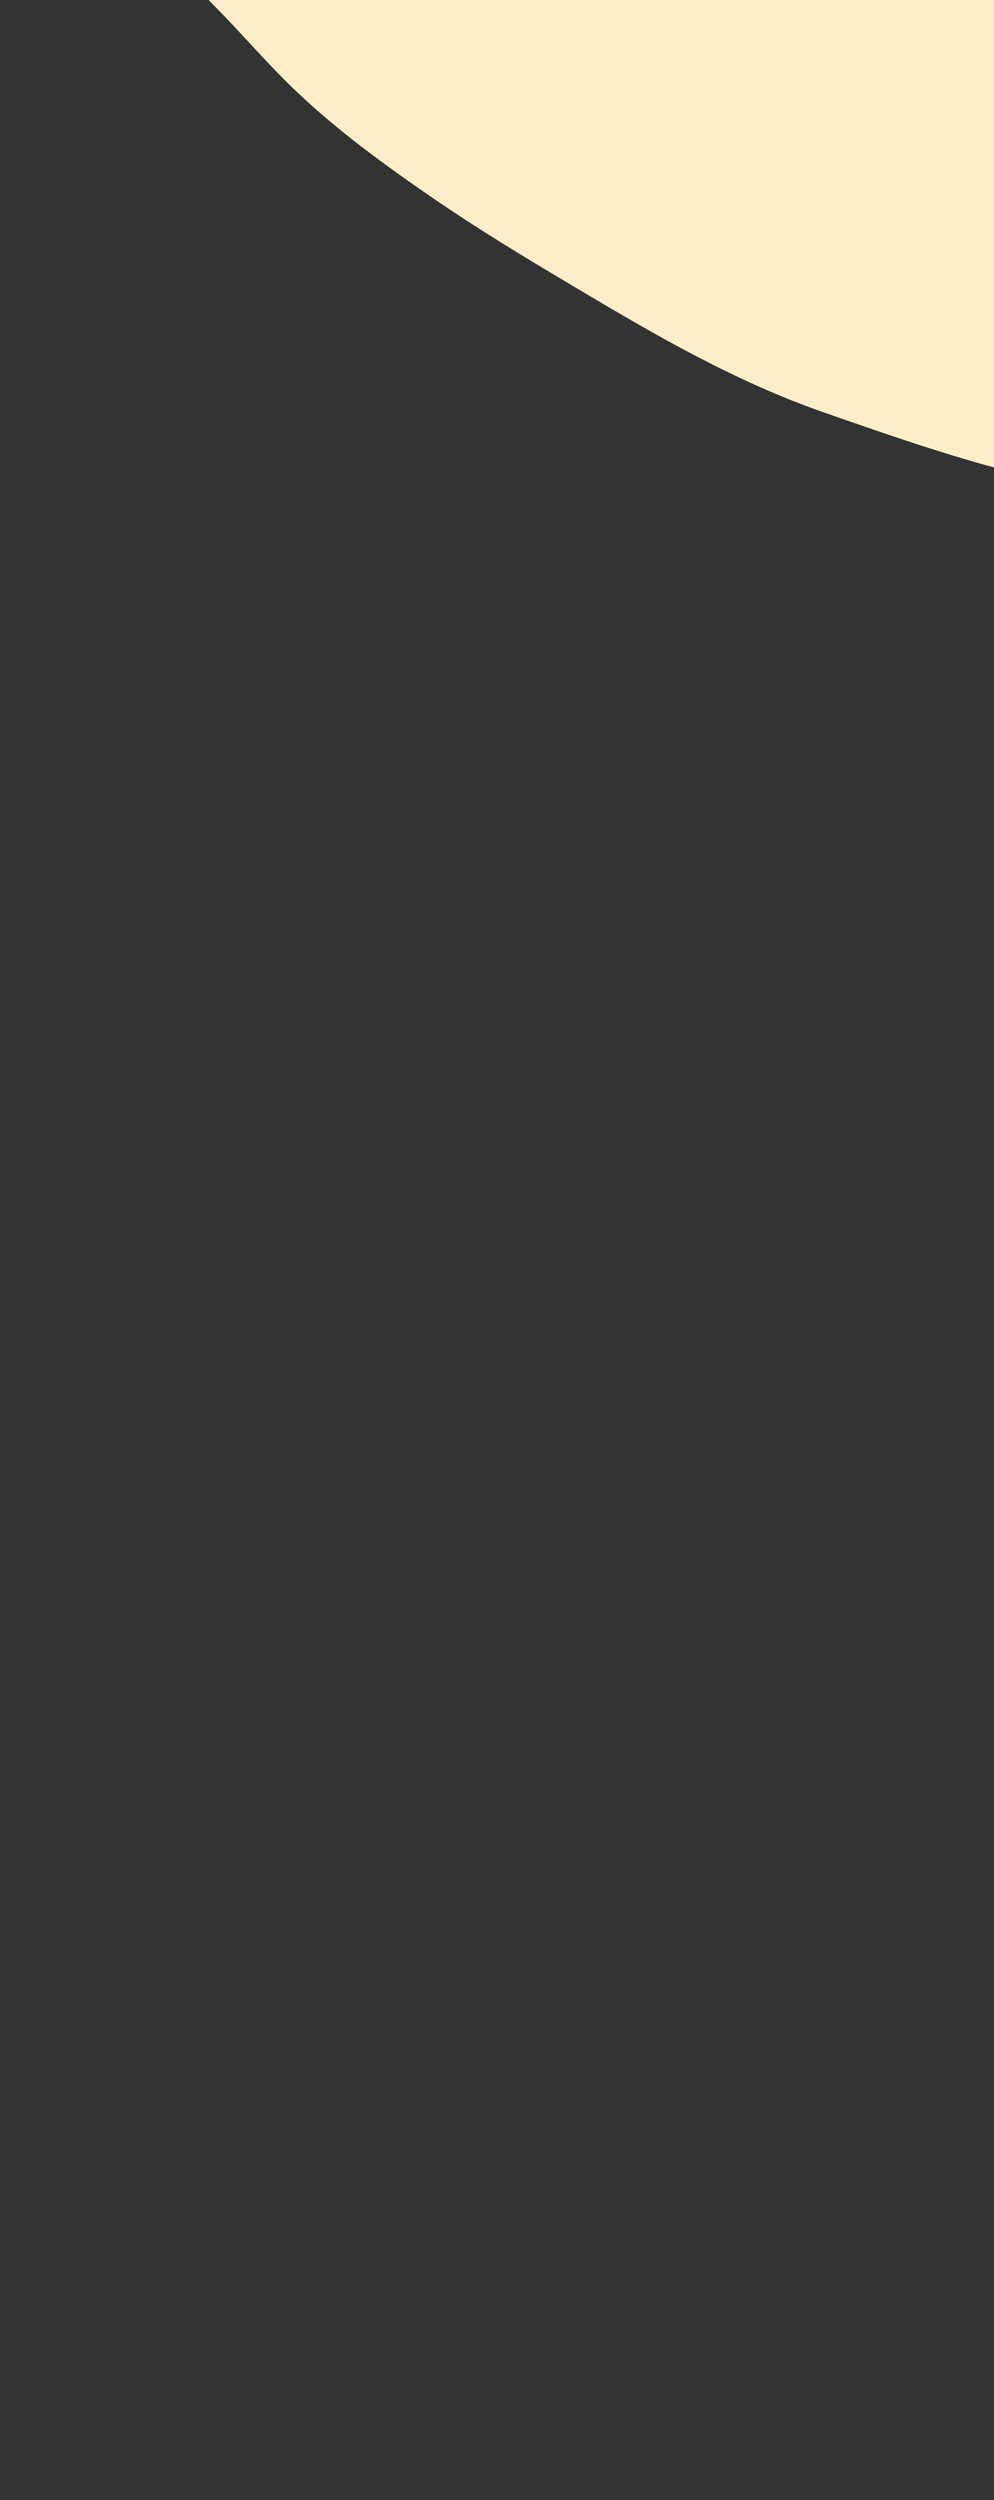 <?xml version="1.0" encoding="UTF-8" standalone="no"?>
<svg
   xmlns:dc="http://purl.org/dc/elements/1.1/"
   xmlns:cc="http://creativecommons.org/ns#"
   xmlns:rdf="http://www.w3.org/1999/02/22-rdf-syntax-ns#"
   xmlns:svg="http://www.w3.org/2000/svg"
   xmlns="http://www.w3.org/2000/svg"
   xmlns:sodipodi="http://sodipodi.sourceforge.net/DTD/sodipodi-0.dtd"
   xmlns:inkscape="http://www.inkscape.org/namespaces/inkscape"
   width="312"
   height="784.634"
   viewBox="0 0 312 784.634"
   version="1.1"
   id="svg8"
   sodipodi:docname="direitacimamobile.svg"
   inkscape:version="0.92.3 (2405546, 2018-03-11)">
  <rect x="0" y="0" width="312" height="784.634" fill="#333333" stroke="none"/>
  <sodipodi:namedview
     pagecolor="#ffffff"
     bordercolor="#666666"
     borderopacity="1"
     objecttolerance="10"
     gridtolerance="10"
     guidetolerance="10"
     inkscape:pageopacity="0"
     inkscape:pageshadow="2"
     inkscape:window-width="1920"
     inkscape:window-height="1052"
     id="namedview10"
     showgrid="false"
     inkscape:zoom="0.30077719"
     inkscape:cx="363.2775"
     inkscape:cy="392.31699"
     inkscape:window-x="0"
     inkscape:window-y="0"
     inkscape:window-maximized="1"
     inkscape:current-layer="svg8" />
  <defs
     id="defs4">
    <style
       id="style2">.a{fill:#fdeec9;}</style>
  </defs>
  <path
     class="a"
     d="M 1.37,-355.252 614.261,-136.25 c 0.243,0.891 0.486,1.789 0.72,2.674 10.422,38.942 18.576,82.965 11.26,123.44 -0.11,0.587 -0.218,1.169 -0.332,1.755 -3.87,19.966 -12.097,39.313 -18.828,58.339 a 185.589,185.589 0 0 1 -25.751,48.137 c -11.328,15.299 -26.833,28.983 -44.232,37.107 -16.922,7.903 -37.306,16.867 -55.834,19.616 -11.288,1.676 -23.331,2.242 -34.573,3.562 -11.475,1.352 -22.865,2.674 -34.437,2.644 -22.774,-0.06 -46.188,-3.458 -68.633,-7.328 -0.748,-0.127 -1.485,-0.261 -2.226,-0.387 -28.865,-5.022 -54.981,-14.187 -82.445,-23.747 C 228.143,118.843 201.337,102.577 173.406,85.913 159.071,77.36 145.593,68.964 131.955,59.463 117.28,49.248 102.862,38.481 90.124,25.87 82.358,18.178 75.19,9.837 67.492,2.052 42.056,-23.713 21.129,-55.108 -0.202,-84.208 -18.874,-109.662 -38.068,-134.68 -58.166,-159.031 q -3.667,-4.448 -7.476,-8.684 z"
     id="path6"
     inkscape:connector-curvature="0"
     style="fill:#fdeec9;stroke-width:1" />
</svg>
